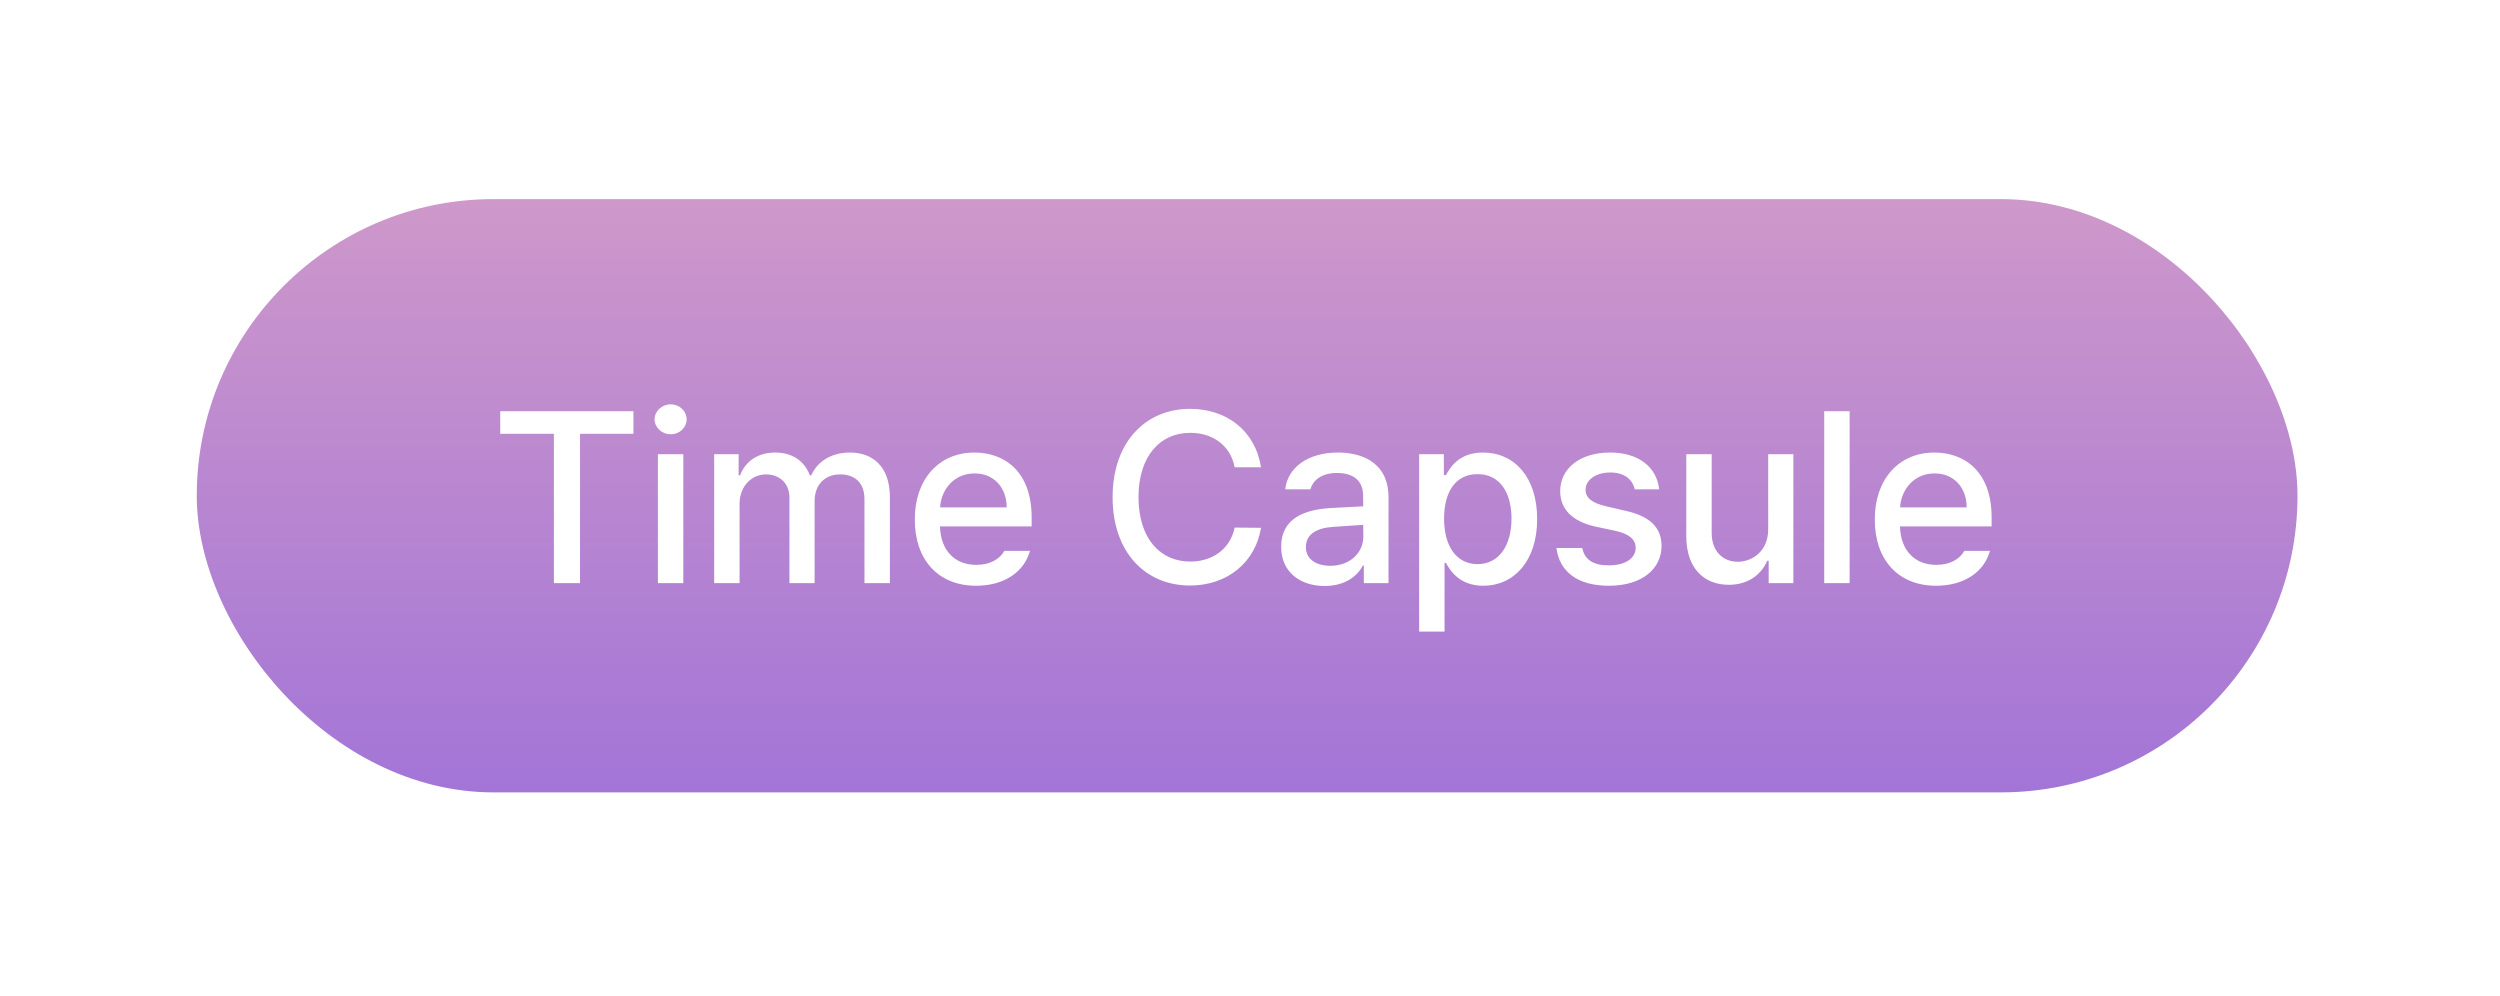 <svg width="226" height="90" viewBox="0 0 226 90" fill="none" xmlns="http://www.w3.org/2000/svg">
<g filter="url(#filter0_d_8_80)">
<rect x="17.787" y="18" width="189.908" height="53.631" rx="26.816" fill="url(#paint0_linear_8_80)"/>
</g>
<path d="M45.221 39.214V37.175H57.263V39.214H52.434V52.716H50.072V39.214H45.221ZM59.474 52.716V41.06H61.771V52.716H59.474ZM59.173 37.905C59.184 37.154 59.839 36.553 60.633 36.553C61.417 36.553 62.071 37.154 62.071 37.905C62.071 38.656 61.417 39.268 60.633 39.257C59.839 39.268 59.184 38.656 59.173 37.905ZM64.561 52.716V41.06H66.772V42.971H66.901C67.395 41.672 68.543 40.91 70.078 40.91C71.634 40.91 72.718 41.672 73.212 42.971H73.34C73.888 41.715 75.154 40.91 76.839 40.91C78.943 40.91 80.434 42.23 80.445 44.903V52.716H78.148V45.117C78.148 43.54 77.161 42.885 75.959 42.885C74.489 42.885 73.641 43.894 73.641 45.289V52.716H71.366V44.989C71.366 43.711 70.496 42.885 69.24 42.885C67.953 42.885 66.858 43.958 66.858 45.525V52.716H64.561ZM88.237 52.952C84.803 52.952 82.688 50.58 82.699 46.963C82.688 43.379 84.835 40.91 88.087 40.91C90.738 40.91 93.26 42.552 93.26 46.77V47.586H84.974C85.039 49.807 86.348 51.063 88.258 51.063C89.557 51.063 90.405 50.505 90.791 49.797H93.109C92.594 51.685 90.802 52.952 88.237 52.952ZM84.985 45.868H91.006C91.006 44.098 89.858 42.788 88.108 42.799C86.273 42.788 85.082 44.226 84.985 45.868ZM111.612 42.241C111.237 40.234 109.573 39.118 107.598 39.129C104.915 39.118 102.93 41.178 102.919 44.946C102.93 48.734 104.926 50.773 107.598 50.763C109.552 50.773 111.204 49.678 111.612 47.693L113.995 47.715C113.501 50.784 111.001 52.931 107.577 52.931C103.531 52.931 100.579 49.915 100.579 44.946C100.579 39.976 103.552 36.961 107.577 36.961C110.861 36.961 113.469 38.903 113.995 42.241H111.612ZM115.819 49.432C115.809 46.77 118.073 46.083 120.177 45.933C120.95 45.89 122.699 45.793 123.236 45.772L123.225 44.838C123.236 43.518 122.42 42.756 120.864 42.756C119.511 42.756 118.696 43.379 118.46 44.237H116.184C116.388 42.305 118.191 40.91 120.95 40.91C122.806 40.91 125.511 41.586 125.522 44.967V52.716H123.289V51.127H123.203C122.753 51.997 121.679 52.973 119.747 52.973C117.537 52.973 115.809 51.707 115.819 49.432ZM118.052 49.453C118.052 50.569 118.975 51.138 120.263 51.149C122.13 51.138 123.246 49.893 123.246 48.509L123.236 47.446C122.71 47.478 121.046 47.596 120.499 47.629C118.996 47.736 118.052 48.305 118.052 49.453ZM128.291 57.095V41.06H130.523V42.949H130.716C131.124 42.219 131.907 40.91 134.065 40.91C136.887 40.91 138.959 43.121 138.959 46.92C138.959 50.677 136.909 52.941 134.086 52.952C131.972 52.941 131.135 51.653 130.716 50.891H130.587V57.095H128.291ZM130.544 46.877C130.544 49.324 131.618 50.988 133.571 50.999C135.589 50.988 136.64 49.217 136.64 46.877C136.64 44.581 135.621 42.853 133.571 42.863C131.596 42.853 130.544 44.452 130.544 46.877ZM147.781 44.237C147.566 43.314 146.836 42.713 145.57 42.713C144.26 42.713 143.327 43.389 143.337 44.28C143.327 44.967 143.874 45.461 145.162 45.761L147.008 46.191C149.154 46.673 150.195 47.693 150.206 49.346C150.195 51.449 148.414 52.952 145.441 52.952C142.64 52.952 140.987 51.707 140.697 49.539H143.037C143.241 50.591 144.035 51.117 145.42 51.106C146.901 51.117 147.856 50.494 147.867 49.517C147.856 48.766 147.298 48.283 146.063 47.993L144.239 47.607C142.135 47.146 141.041 46.019 141.041 44.409C141.041 42.337 142.844 40.91 145.548 40.91C148.146 40.91 149.766 42.23 149.992 44.237H147.781ZM159.844 47.865V41.06H162.119V52.716H159.887V50.698H159.758C159.221 51.943 158.03 52.866 156.281 52.866C154.027 52.866 152.439 51.353 152.439 48.466V41.06H154.735V48.187C154.735 49.775 155.701 50.784 157.096 50.784C158.374 50.784 159.844 49.85 159.844 47.865ZM167.206 37.175V52.716H164.91V37.175H167.206ZM175.02 52.952C171.585 52.952 169.471 50.58 169.482 46.963C169.471 43.379 171.617 40.91 174.869 40.91C177.52 40.91 180.042 42.552 180.042 46.77V47.586H171.757C171.821 49.807 173.131 51.063 175.041 51.063C176.34 51.063 177.188 50.505 177.574 49.797H179.892C179.377 51.685 177.585 52.952 175.02 52.952ZM171.768 45.868H177.789C177.789 44.098 176.64 42.788 174.891 42.799C173.056 42.788 171.864 44.226 171.768 45.868Z" fill="white"/>
<defs>
<filter id="filter0_d_8_80" x="0.203" y="0.416" width="225.076" height="88.799" filterUnits="userSpaceOnUse" color-interpolation-filters="sRGB">
<feFlood flood-opacity="0" result="BackgroundImageFix"/>
<feColorMatrix in="SourceAlpha" type="matrix" values="0 0 0 0 0 0 0 0 0 0 0 0 0 0 0 0 0 0 127 0" result="hardAlpha"/>
<feOffset/>
<feGaussianBlur stdDeviation="8.792"/>
<feComposite in2="hardAlpha" operator="out"/>
<feColorMatrix type="matrix" values="0 0 0 0 0.824 0 0 0 0 0.58 0 0 0 0 1 0 0 0 1 0"/>
<feBlend mode="normal" in2="BackgroundImageFix" result="effect1_dropShadow_8_80"/>
<feBlend mode="normal" in="SourceGraphic" in2="effect1_dropShadow_8_80" result="shape"/>
</filter>
<linearGradient id="paint0_linear_8_80" x1="112.741" y1="18" x2="112.741" y2="71.631" gradientUnits="userSpaceOnUse">
<stop stop-color="#CE98CA"/>
<stop offset="1" stop-color="#A375D7"/>
</linearGradient>
</defs>
</svg>
